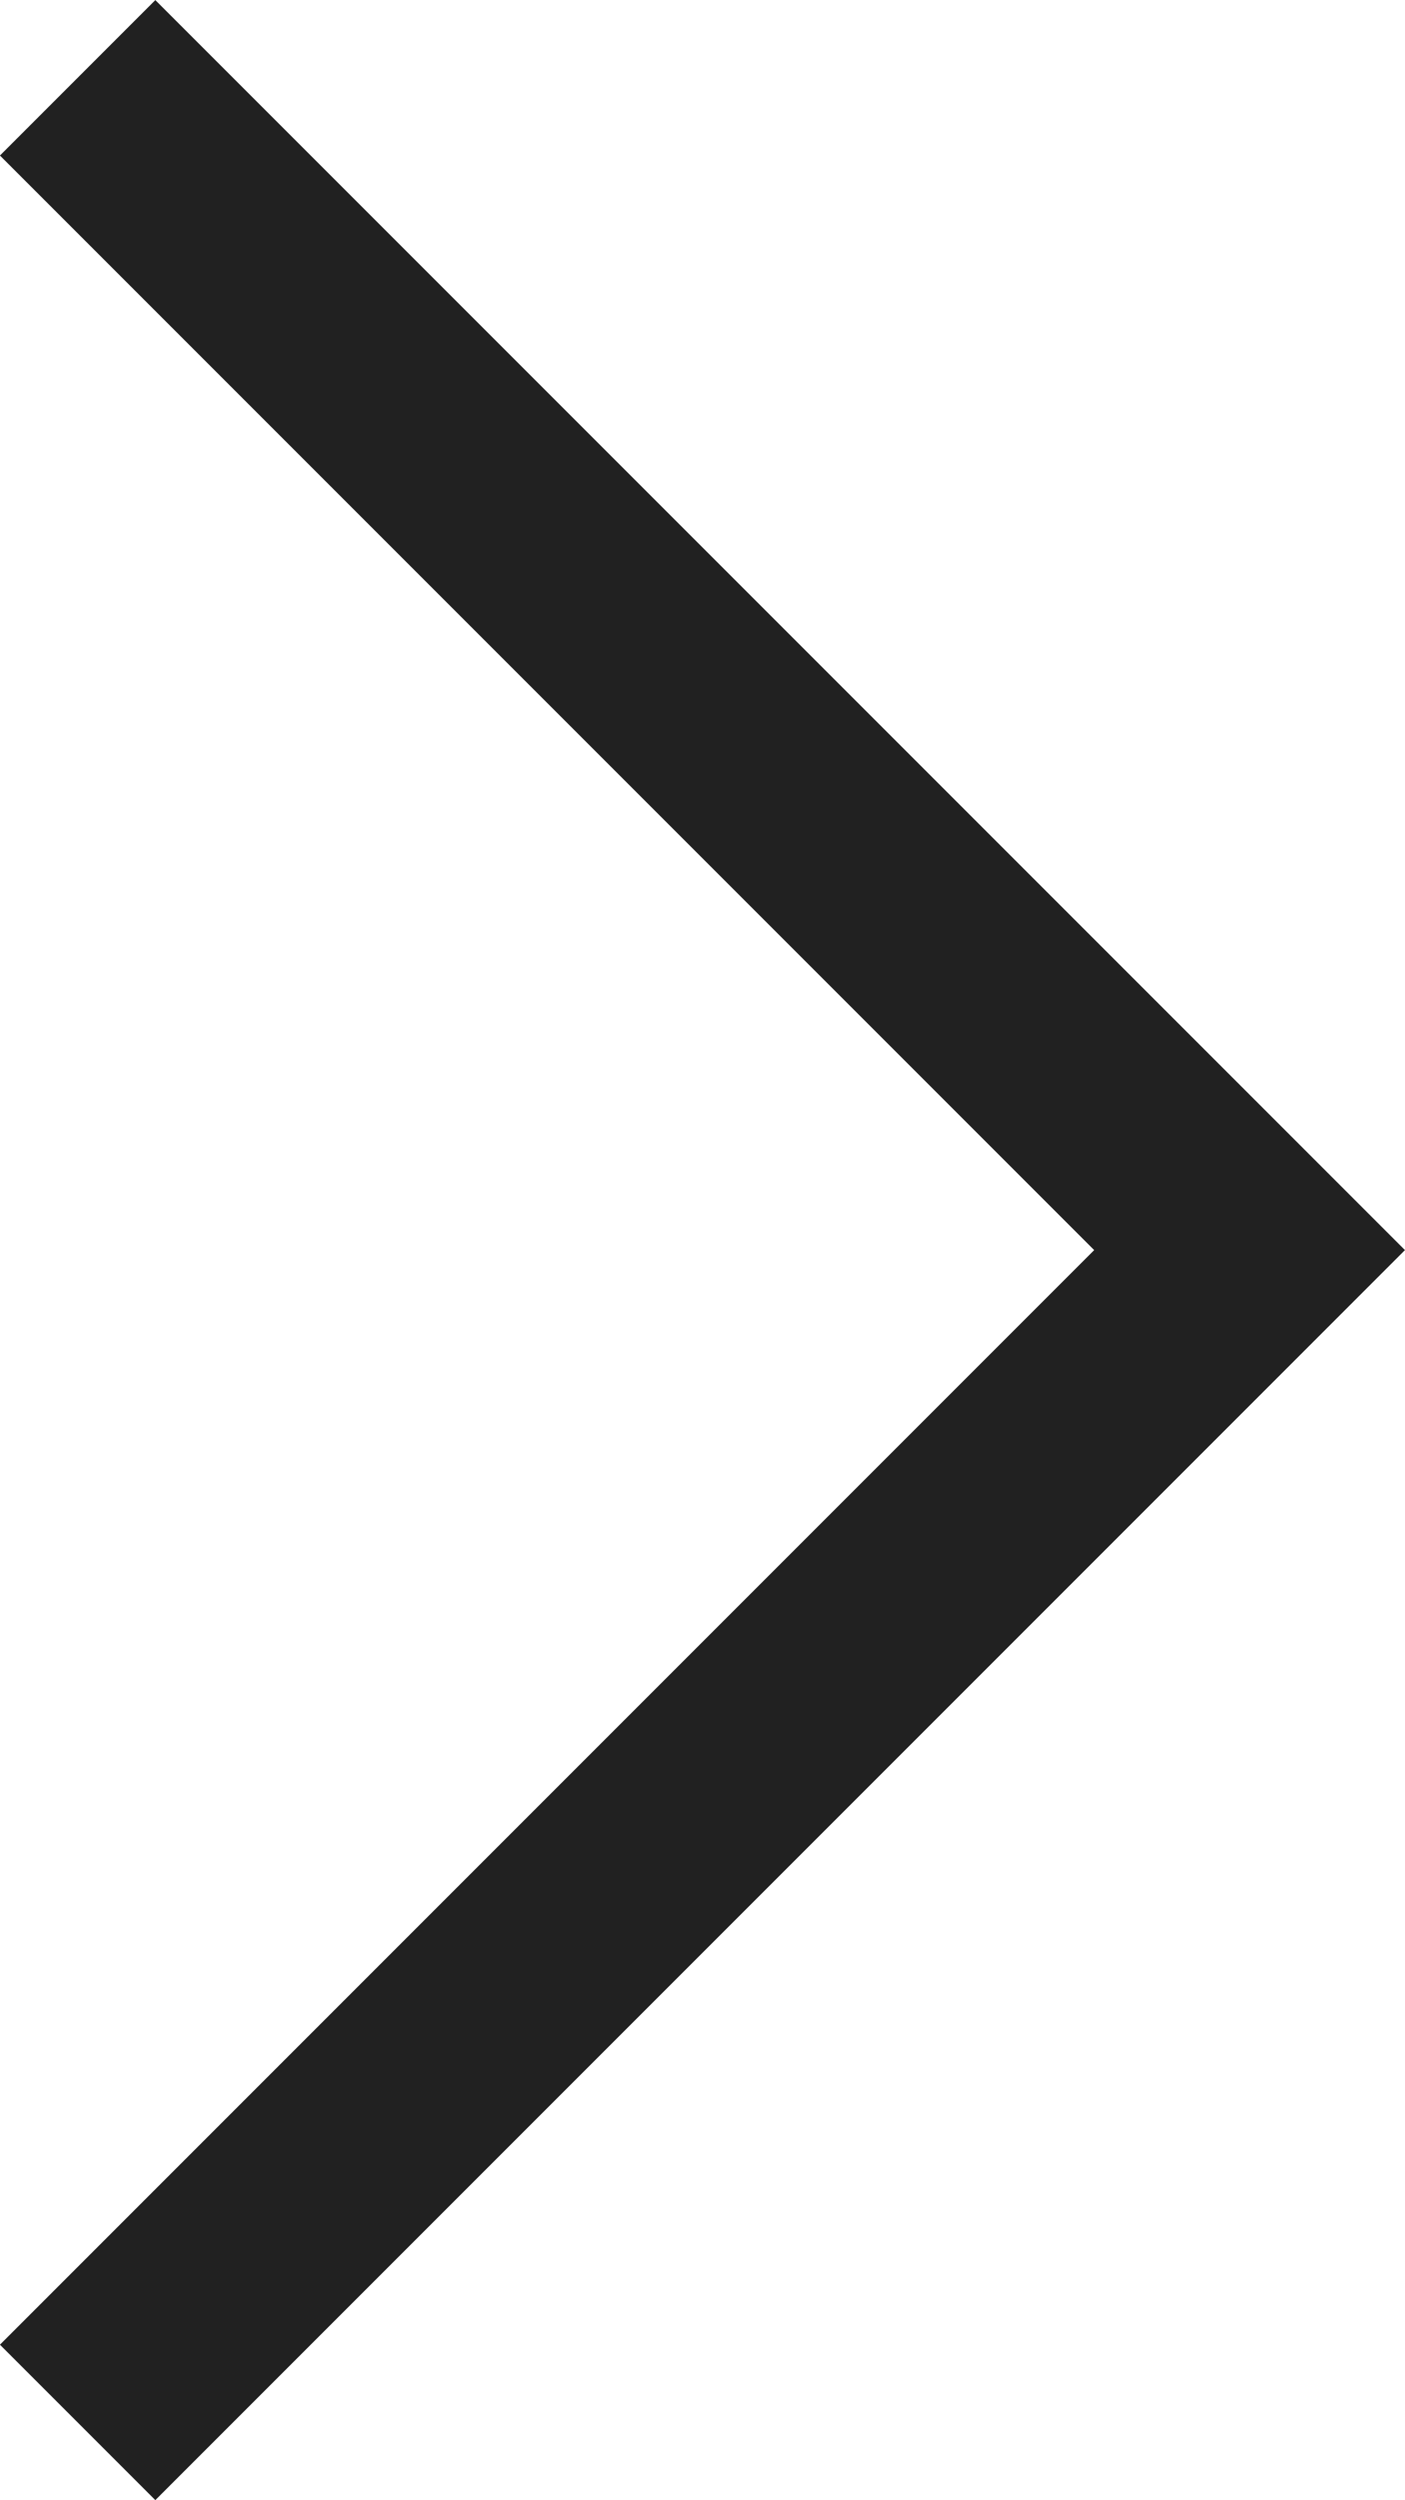 <svg xmlns="http://www.w3.org/2000/svg" width="9.591" height="17.061" viewBox="0 0 9.591 17.061"><path d="M15,5.889l8,8-8,8" transform="translate(-14.47 -5.358)" fill="none" stroke="#212121" stroke-width="1.5"/></svg>